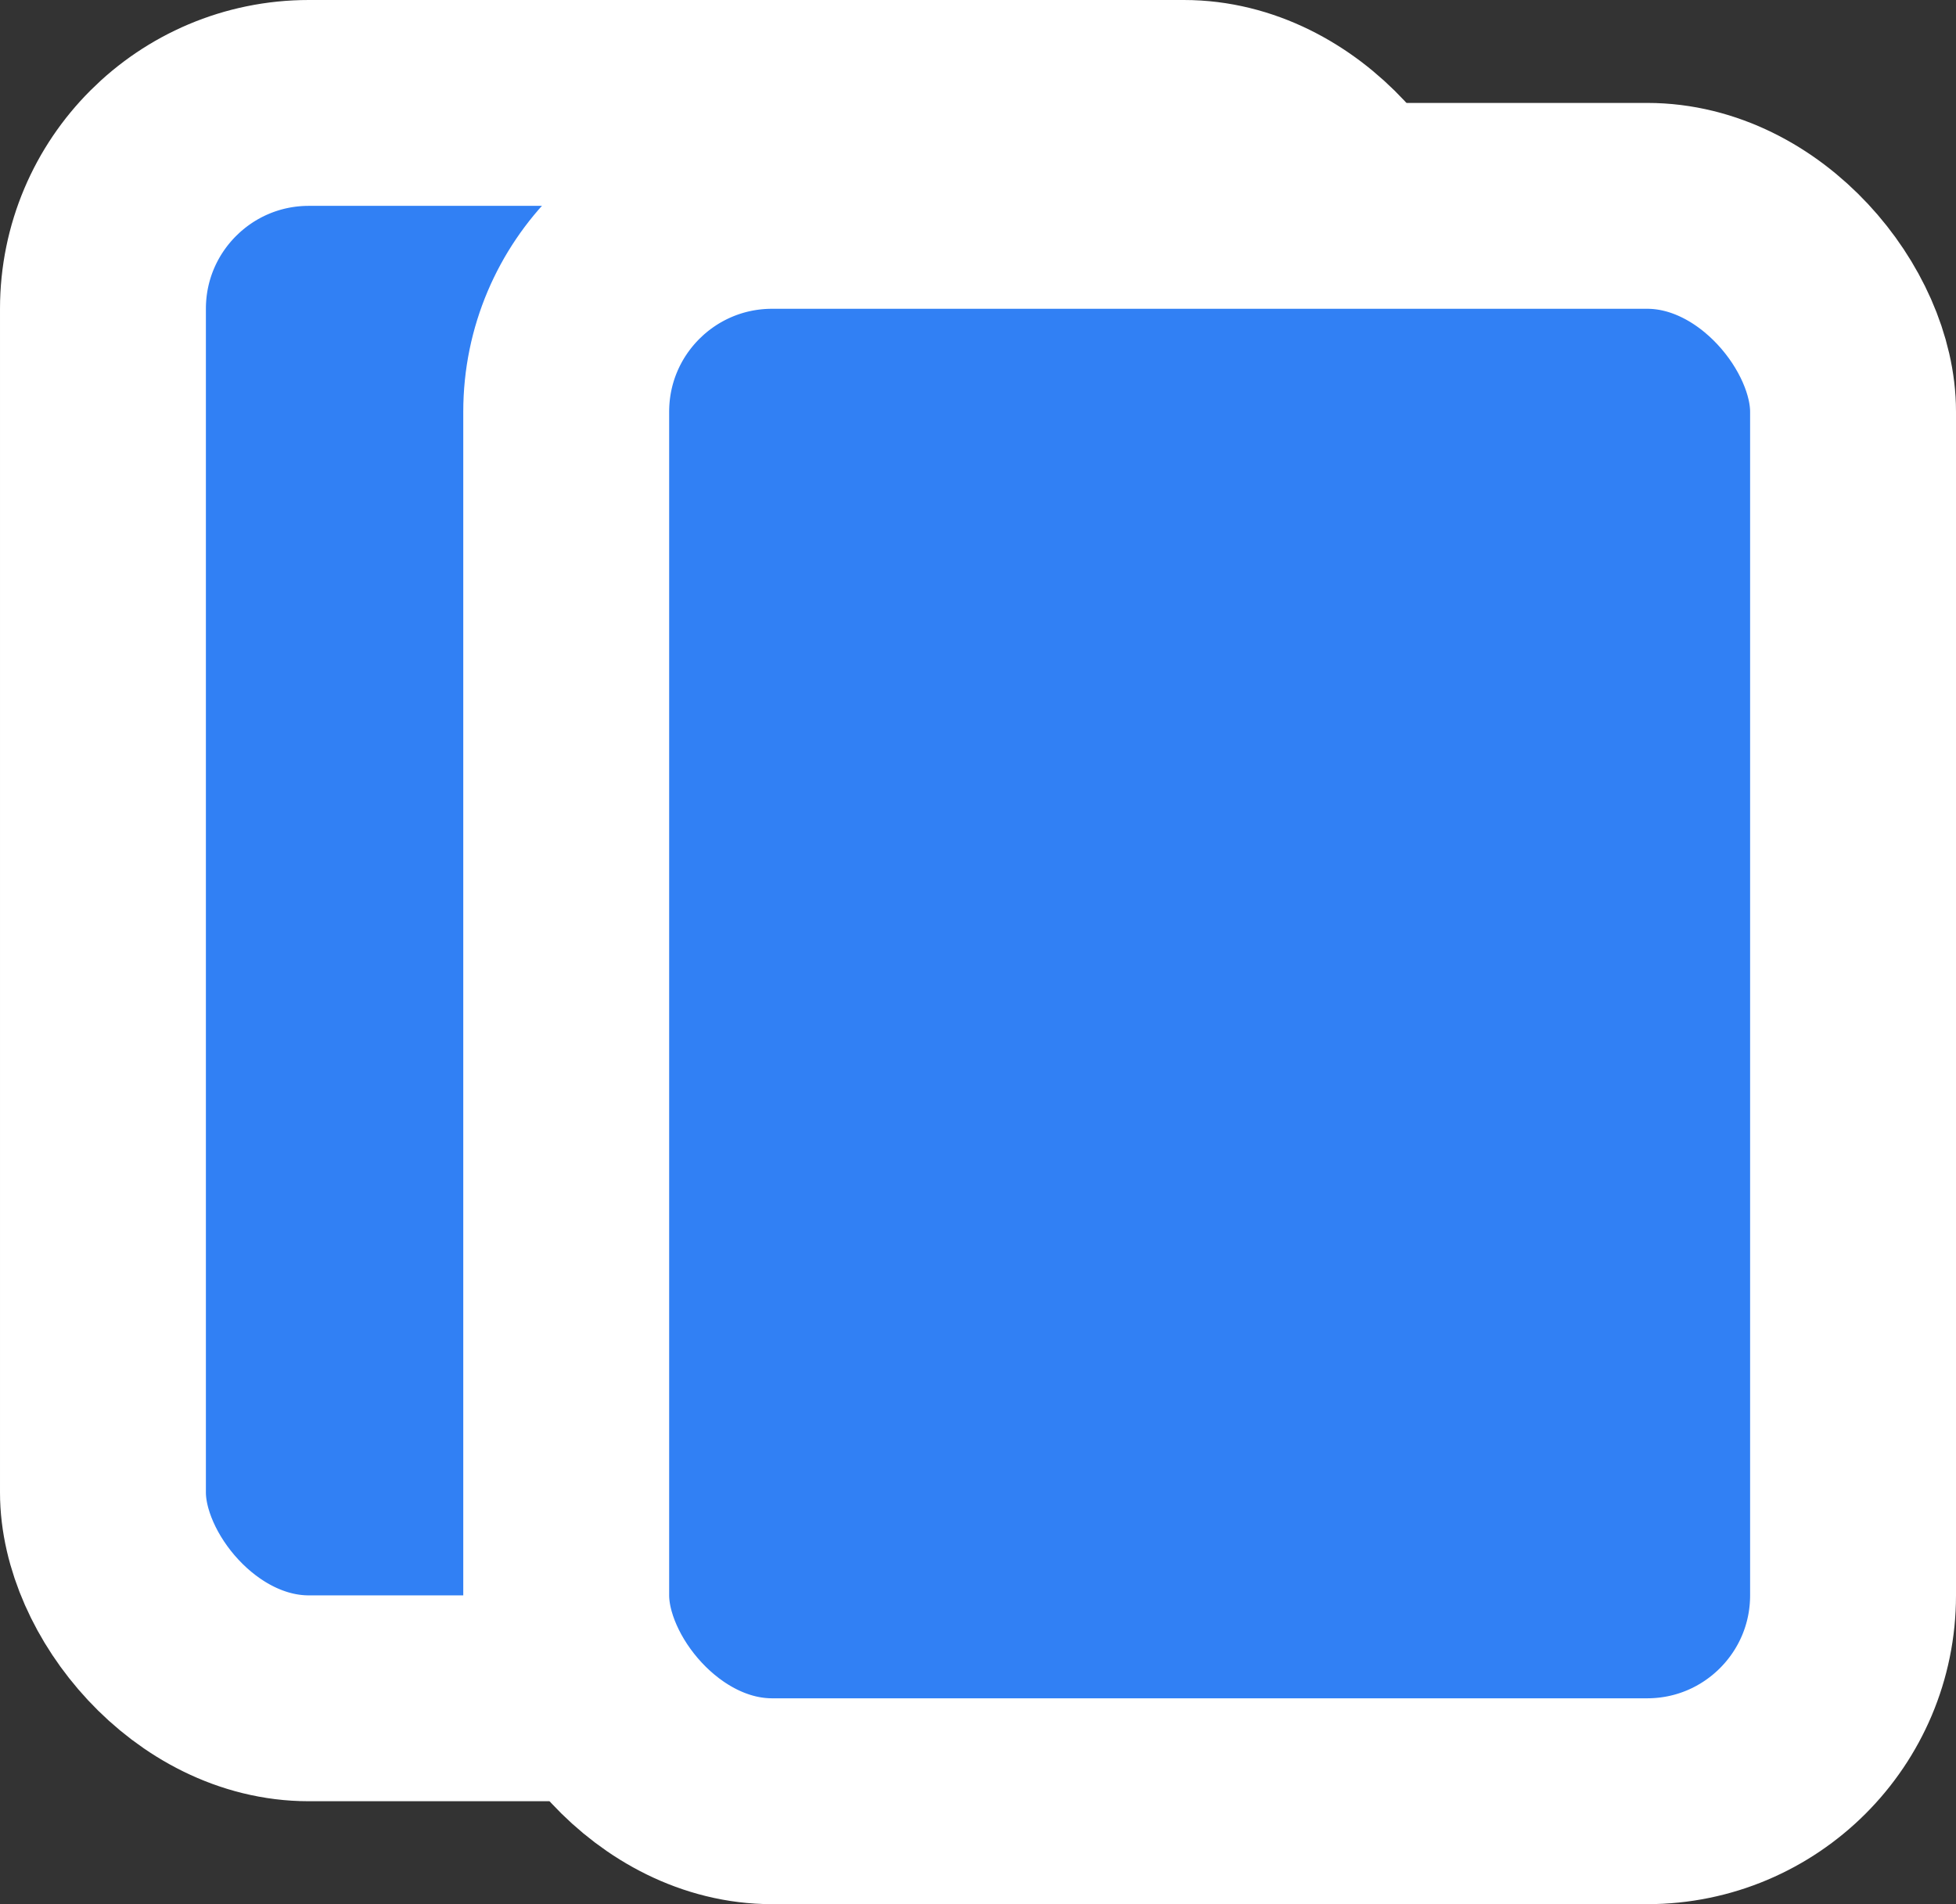<svg width="38" height="37" viewBox="0 0 38 37" fill="none" xmlns="http://www.w3.org/2000/svg">
<rect x="0" y="0" width="38" height="37" fill="#333333" stroke="none"/>
<rect x="2" y="2" width="25" height="31" rx="4" fill="#3180F4" stroke="white" stroke-width="4" stroke-linejoin="round"/>
<rect x="11" y="4" width="25" height="31" rx="4" fill="#3180F4" stroke="white" stroke-width="4" stroke-linejoin="round"/>
</svg>
